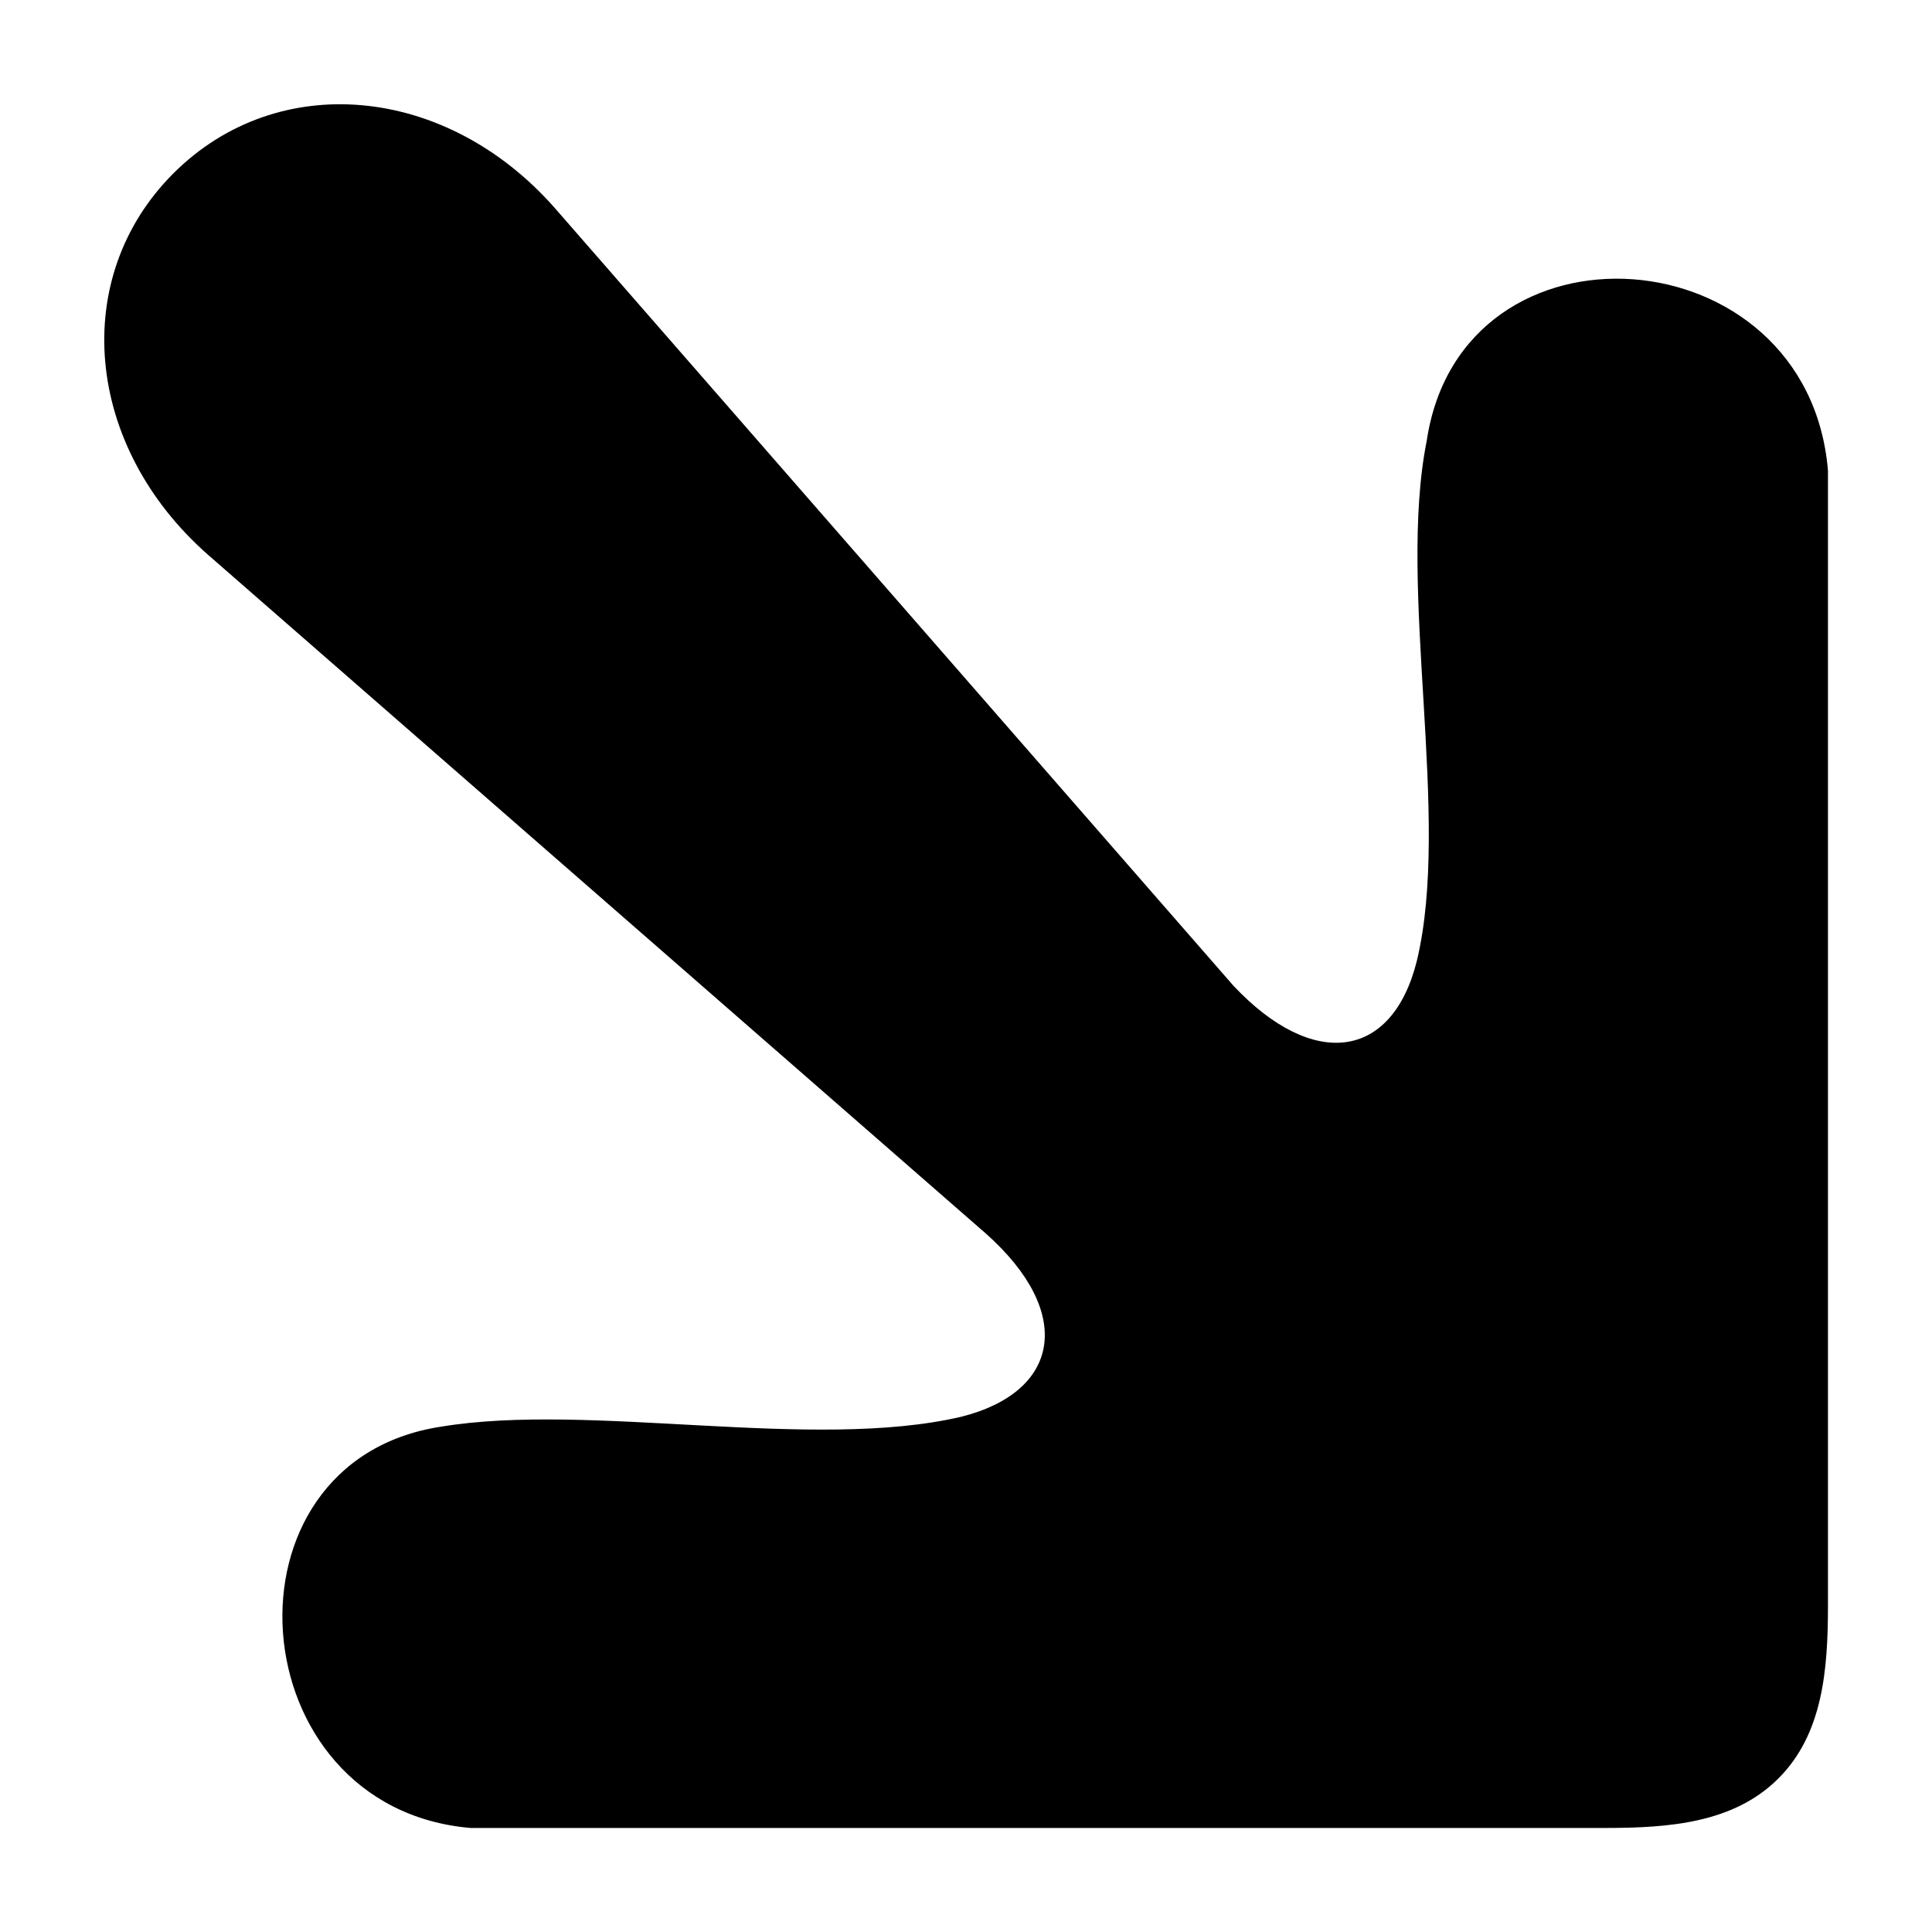 <?xml version="1.0" encoding="utf-8"?>
<!-- Generator: Adobe Illustrator 26.3.1, SVG Export Plug-In . SVG Version: 6.00 Build 0)  -->
<svg version="1.1" id="Livello_1" xmlns="http://www.w3.org/2000/svg" xmlns:xlink="http://www.w3.org/1999/xlink" x="0px" y="0px"
	 viewBox="0 0 39 39" style="enable-background:new 0 0 39 39;" xml:space="preserve">
<g>
	<path d="M35.9,35.9c-0.9,0.9-2.2,1-3.5,1H9.5c-4.7-0.4-5.2-7.4-0.6-8.1c3-0.5,7.5,0.5,10.5-0.2c2-0.5,2.3-2.1,0.5-3.7L4.2,11.2
		C1.7,9,1.4,5.6,3.5,3.5C5.6,1.4,9,1.7,11.2,4.2l13.7,15.7c1.6,1.7,3.2,1.5,3.7-0.5c0.7-2.9-0.4-7.5,0.2-10.5
		c0.7-4.7,7.7-4.2,8.1,0.6v22.9C36.9,33.7,36.8,35,35.9,35.9L35.9,35.9z"/>
</g>
</svg>
